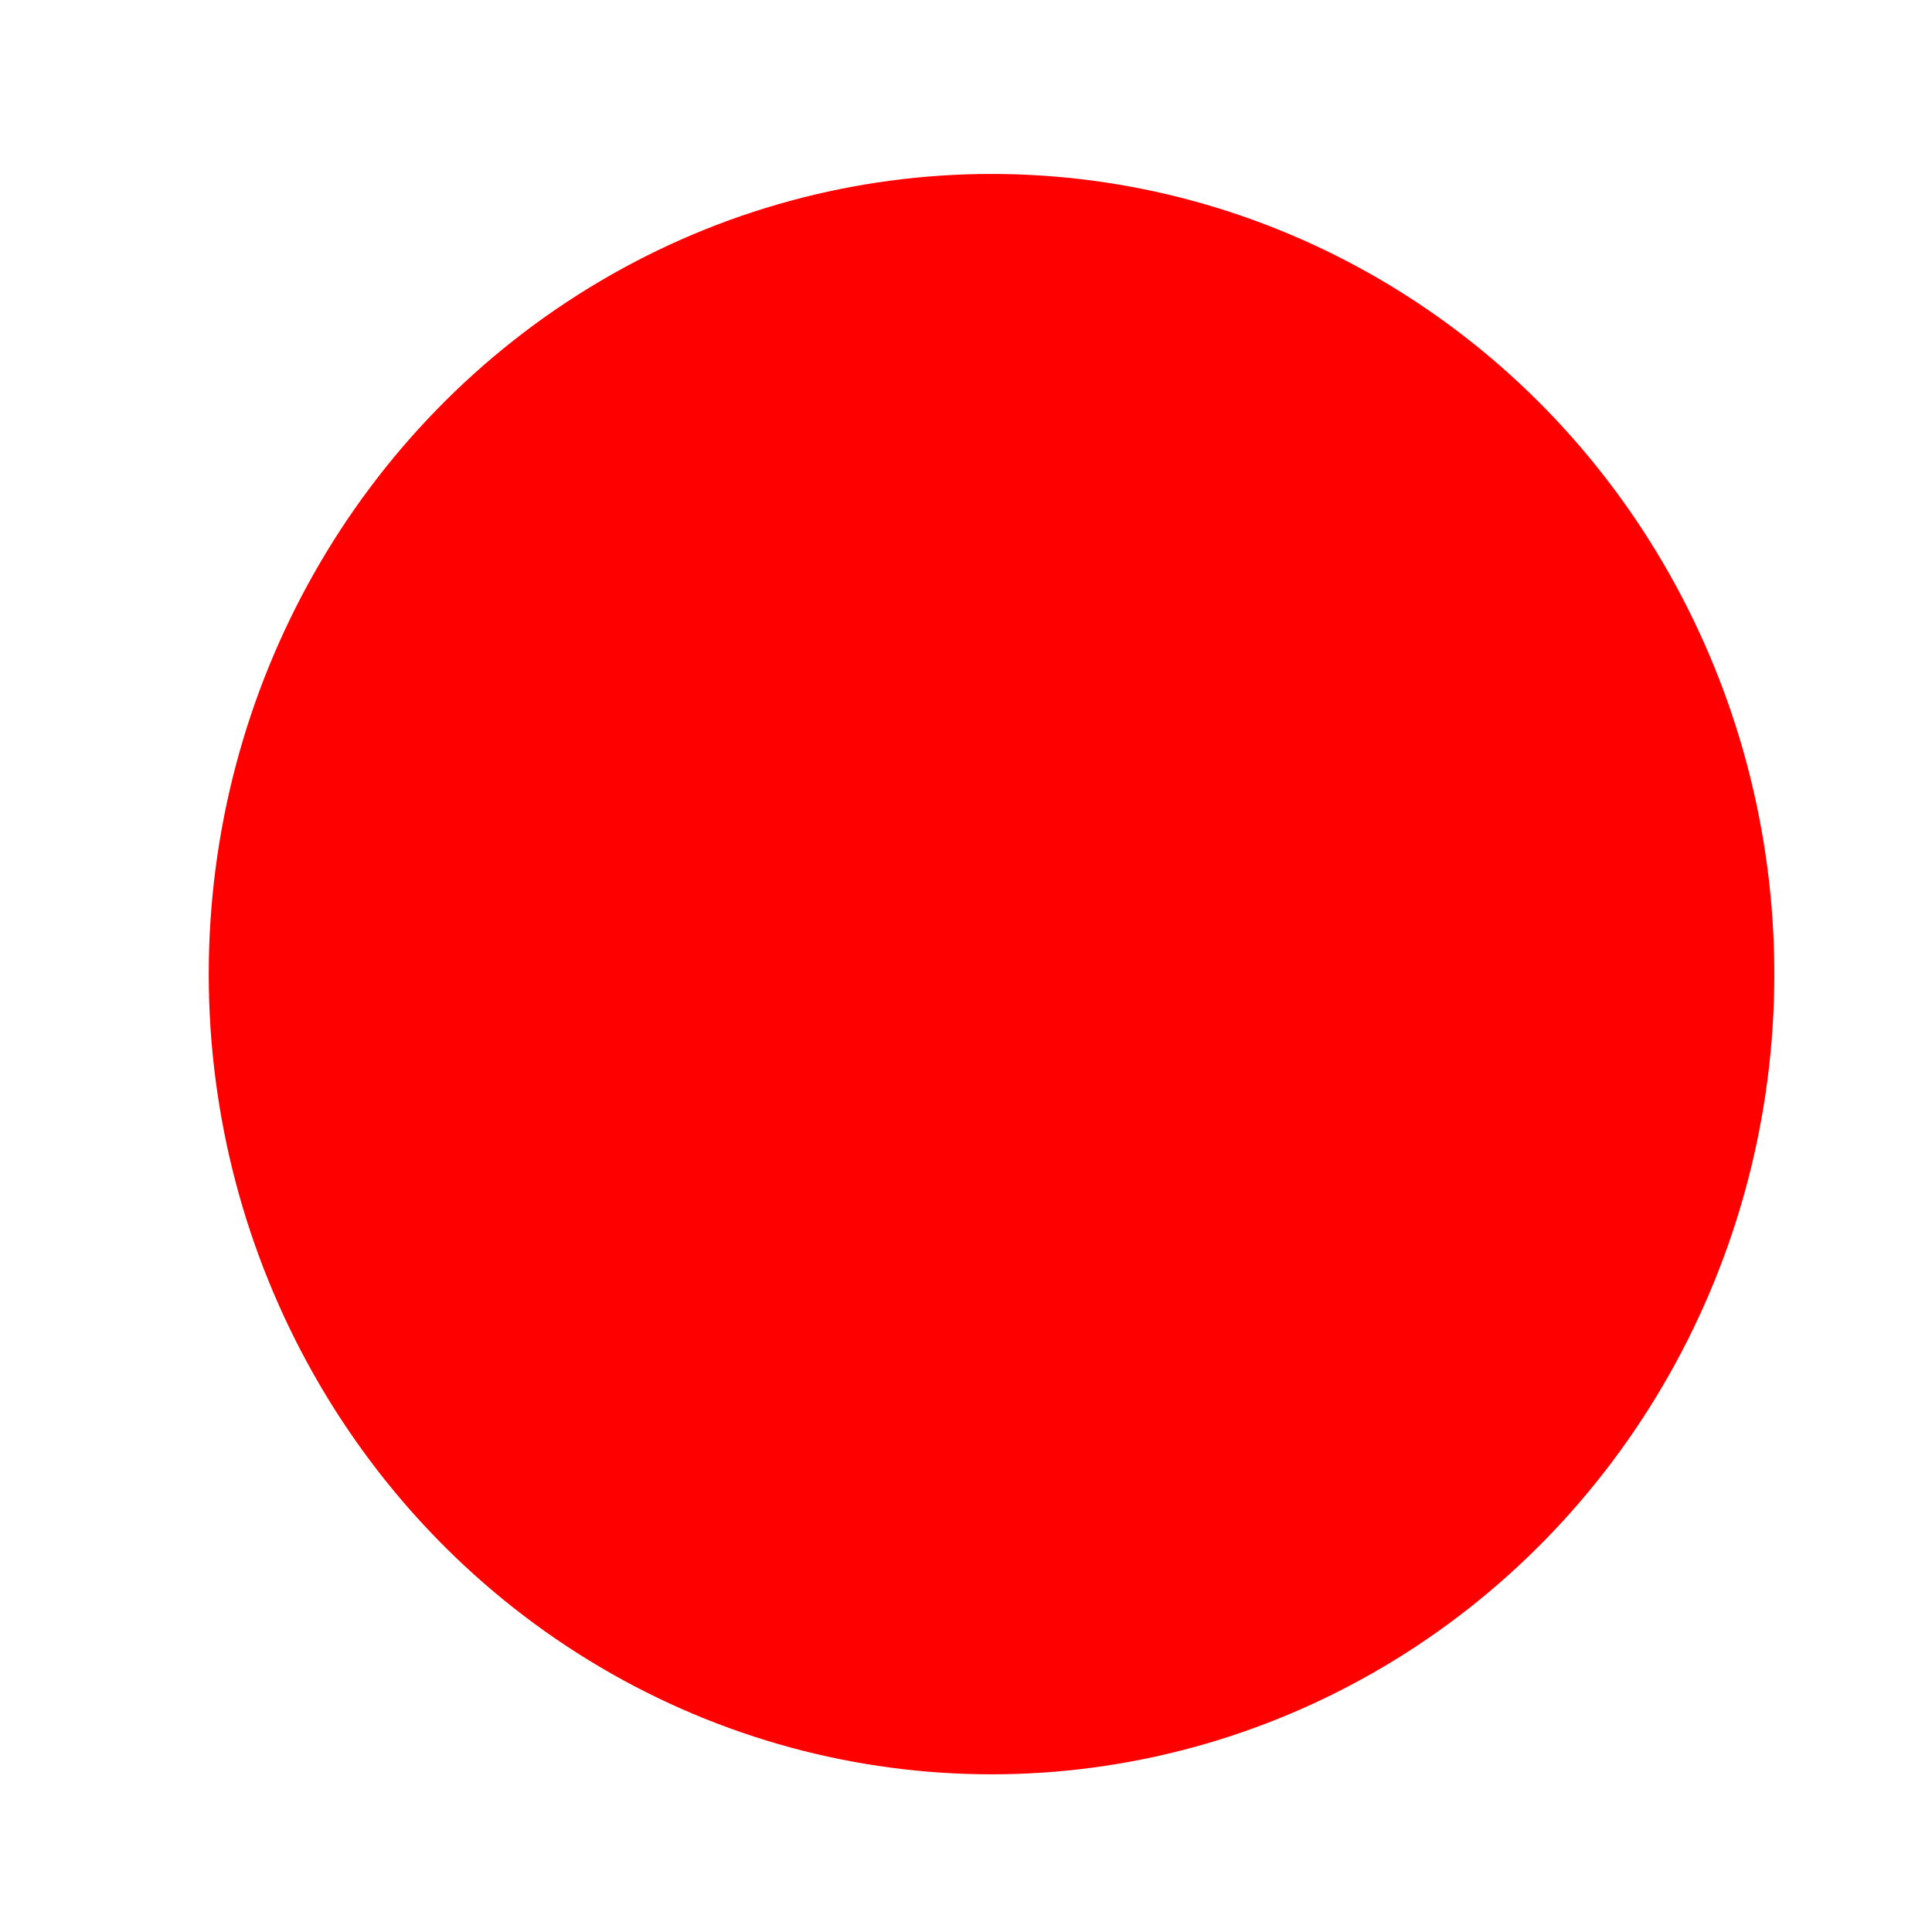 <?xml version="1.0" encoding="UTF-8" standalone="no"?>
<!-- Created with Inkscape (http://www.inkscape.org/) -->

<svg
   width="158mm"
   height="158mm"
   viewBox="0 0 158 158"
   version="1.1"
   id="svg1"
   inkscape:version="1.3.2 (091e20e, 2023-11-25, custom)"
   sodipodi:docname="red_circle.svg"
   xmlns:inkscape="http://www.inkscape.org/namespaces/inkscape"
   xmlns:sodipodi="http://sodipodi.sourceforge.net/DTD/sodipodi-0.dtd"
   xmlns="http://www.w3.org/2000/svg"
   xmlns:svg="http://www.w3.org/2000/svg">
  <sodipodi:namedview
     id="namedview1"
     pagecolor="#505050"
     bordercolor="#eeeeee"
     borderopacity="1"
     inkscape:showpageshadow="0"
     inkscape:pageopacity="0"
     inkscape:pagecheckerboard="0"
     inkscape:deskcolor="#505050"
     inkscape:document-units="mm"
     showguides="false"
     inkscape:zoom="0.1859863"
     inkscape:cx="346.79975"
     inkscape:cy="725.85993"
     inkscape:window-width="1350"
     inkscape:window-height="1212"
     inkscape:window-x="3061"
     inkscape:window-y="160"
     inkscape:window-maximized="0"
     inkscape:current-layer="layer1" />
  <defs
     id="defs1" />
  <g
     inkscape:label="Layer 1"
     inkscape:groupmode="layer"
     id="layer1">
    <ellipse
       style="fill:#ff0000;stroke-width:0.289"
       id="path1"
       cx="81.088"
       cy="79.665"
       rx="64.017"
       ry="65.439" />
  </g>
</svg>
